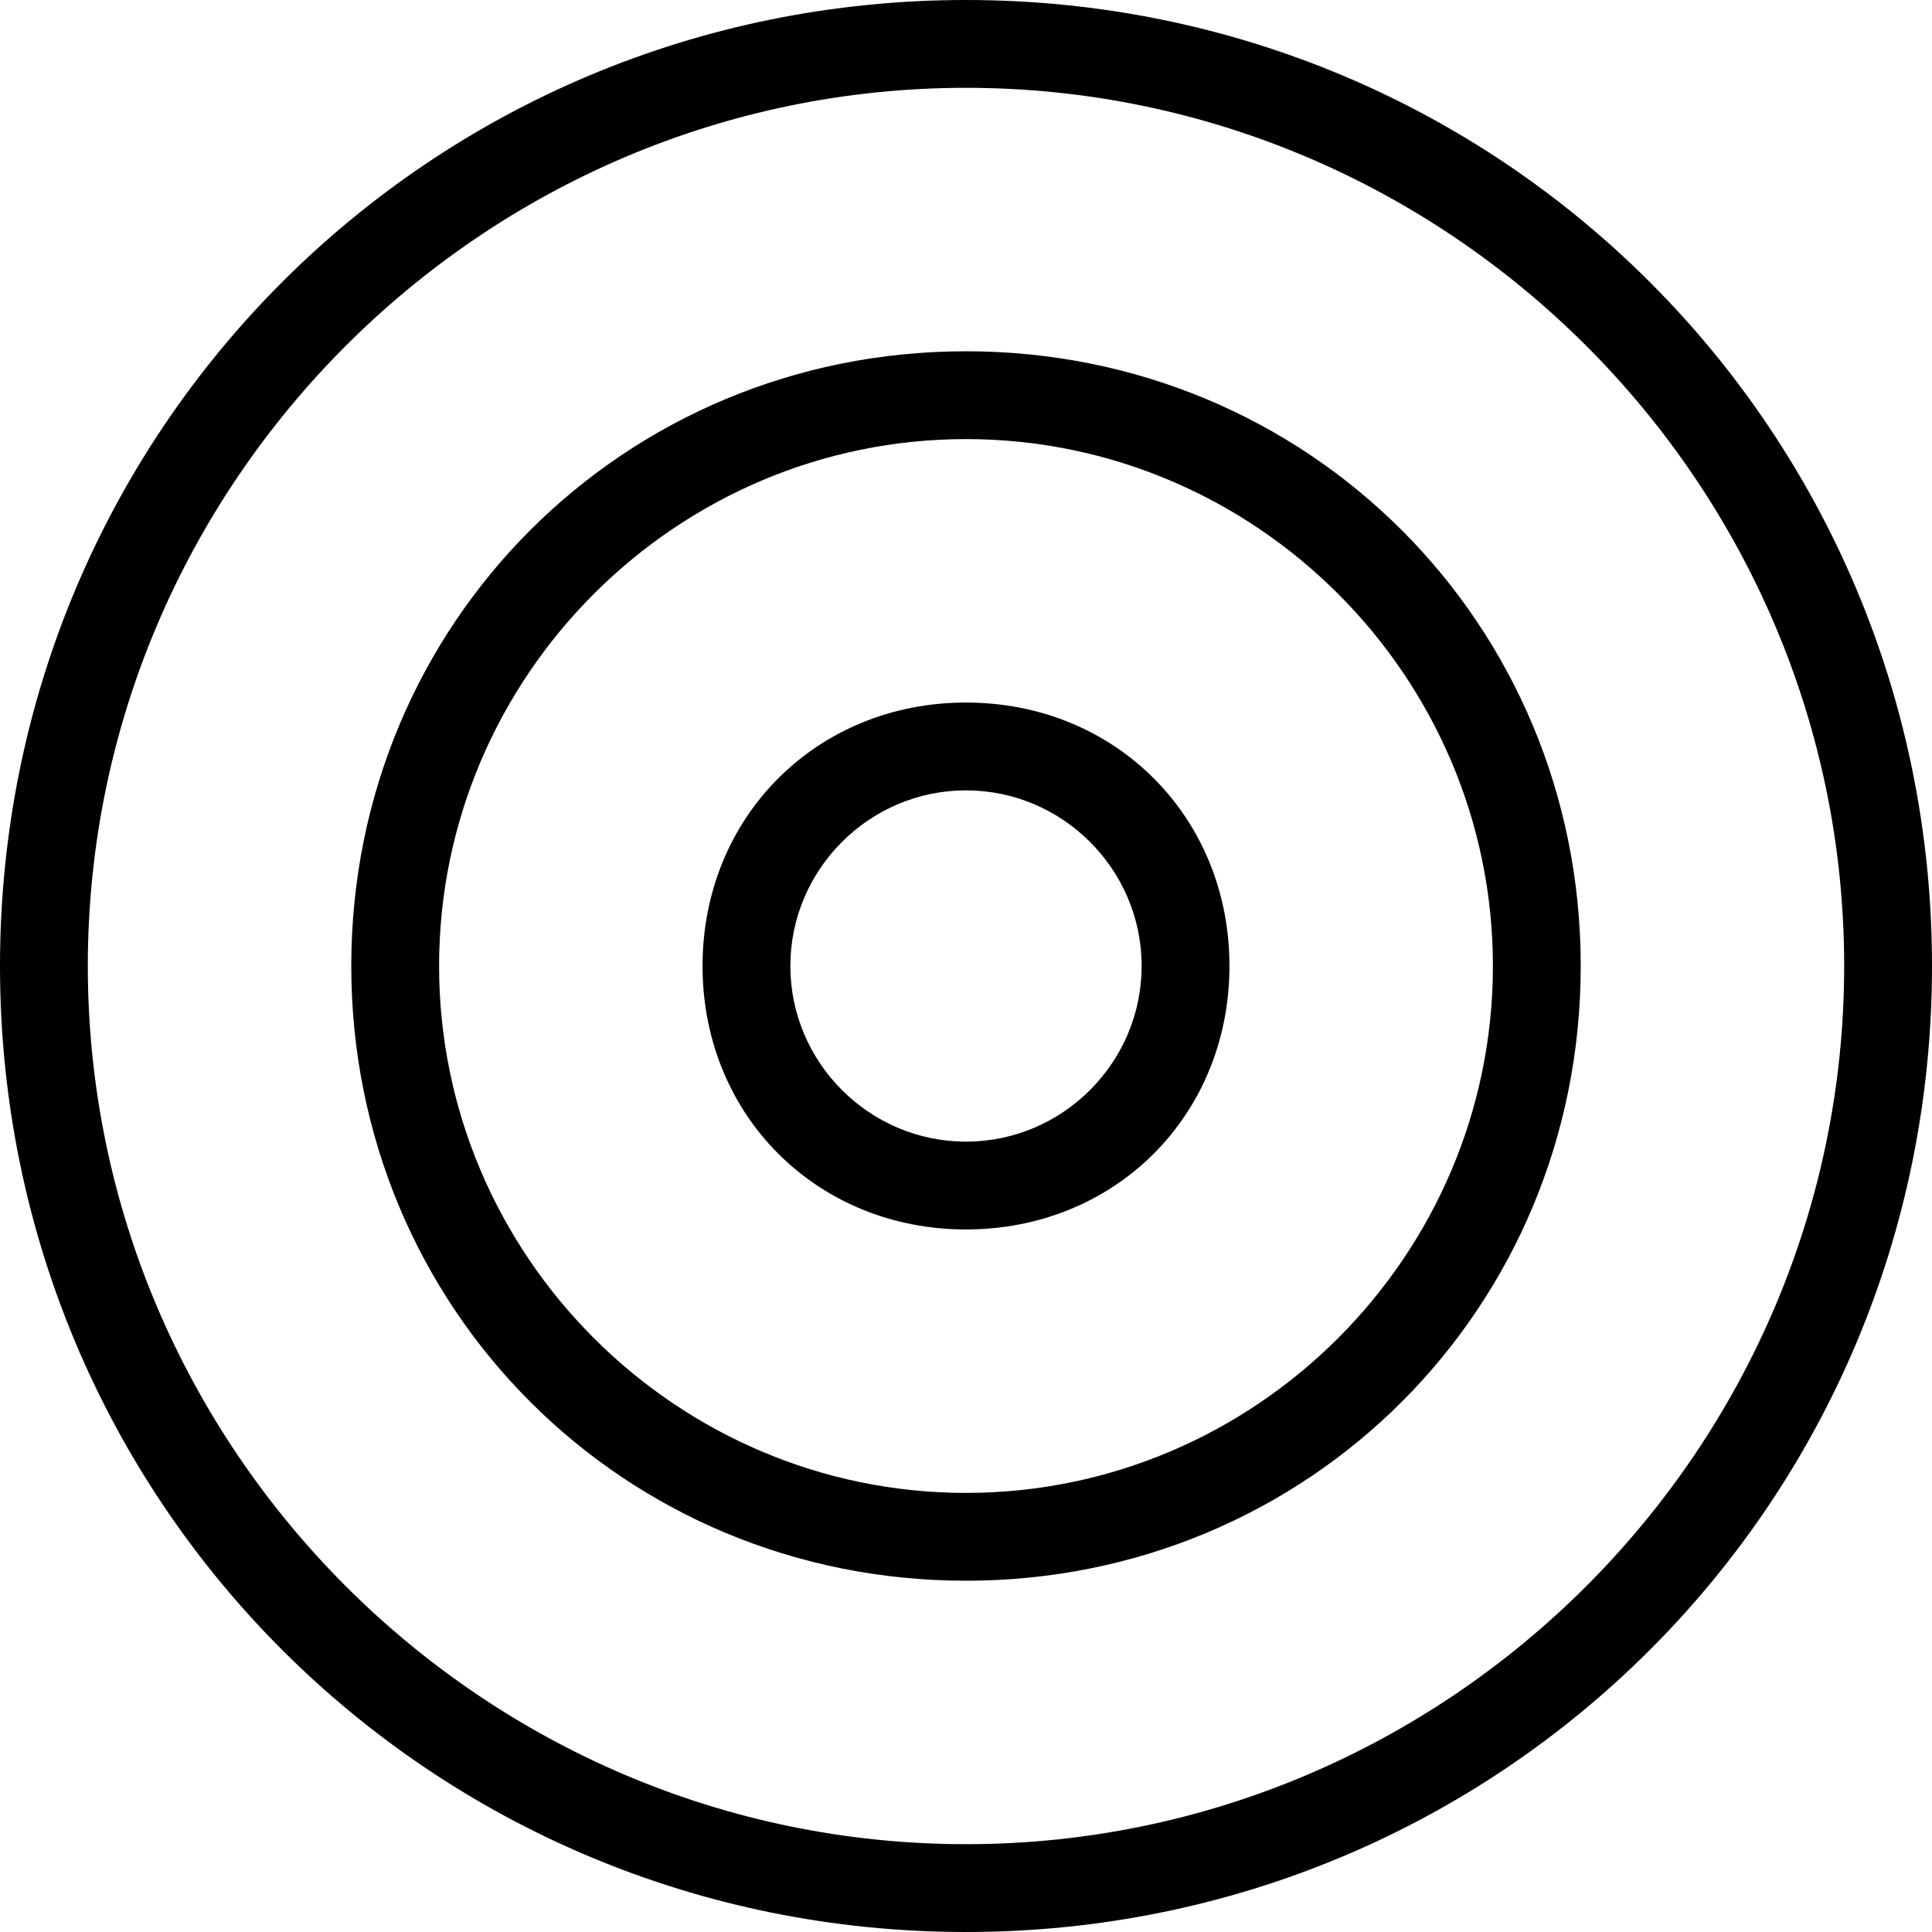 <?xml version="1.0" encoding="iso-8859-1"?>
<!-- Generator: Adobe Illustrator 16.0.0, SVG Export Plug-In . SVG Version: 6.00 Build 0)  -->
<!DOCTYPE svg PUBLIC "-//W3C//DTD SVG 1.1//EN" "http://www.w3.org/Graphics/SVG/1.1/DTD/svg11.dtd">
<svg version="1.1" id="Capa_1" xmlns="http://www.w3.org/2000/svg" xmlns:xlink="http://www.w3.org/1999/xlink" x="0px" y="0px"
	 width="420.75px" height="420.75px" viewBox="0 0 420.75 420.75" style="enable-background:new 0 0 420.75 420.75;"
	 xml:space="preserve">
<g>
	<g>
		<path d="M210.375,153C177.862,153,153,177.862,153,210.375s24.862,57.375,57.375,57.375s57.375-24.862,57.375-57.375
			S242.888,153,210.375,153z M210.375,248.625c-21.038,0-38.25-17.213-38.25-38.25c0-21.038,17.212-38.25,38.25-38.25
			c21.037,0,38.25,17.212,38.25,38.25C248.625,231.412,231.412,248.625,210.375,248.625z"/>
		<path d="M210.375,76.5C135.788,76.5,76.5,135.788,76.5,210.375c0,74.588,59.288,133.875,133.875,133.875
			c74.588,0,133.875-59.287,133.875-133.875C344.25,135.788,284.963,76.5,210.375,76.5z M210.375,325.125
			c-63.112,0-114.75-51.638-114.75-114.75s51.638-114.75,114.75-114.75s114.75,51.638,114.75,114.75
			S273.487,325.125,210.375,325.125z"/>
		<path d="M210.375,0C93.712,0,0,93.712,0,210.375C0,327.037,93.712,420.75,210.375,420.75
			c116.662,0,210.375-93.713,210.375-210.375C420.75,93.712,327.037,0,210.375,0z M210.375,401.625
			c-105.188,0-191.25-86.062-191.25-191.25s86.062-191.25,191.25-191.25s191.25,86.062,191.25,191.25
			S315.562,401.625,210.375,401.625z"/>
	</g>
</g>
<g>
</g>
<g>
</g>
<g>
</g>
<g>
</g>
<g>
</g>
<g>
</g>
<g>
</g>
<g>
</g>
<g>
</g>
<g>
</g>
<g>
</g>
<g>
</g>
<g>
</g>
<g>
</g>
<g>
</g>
</svg>
